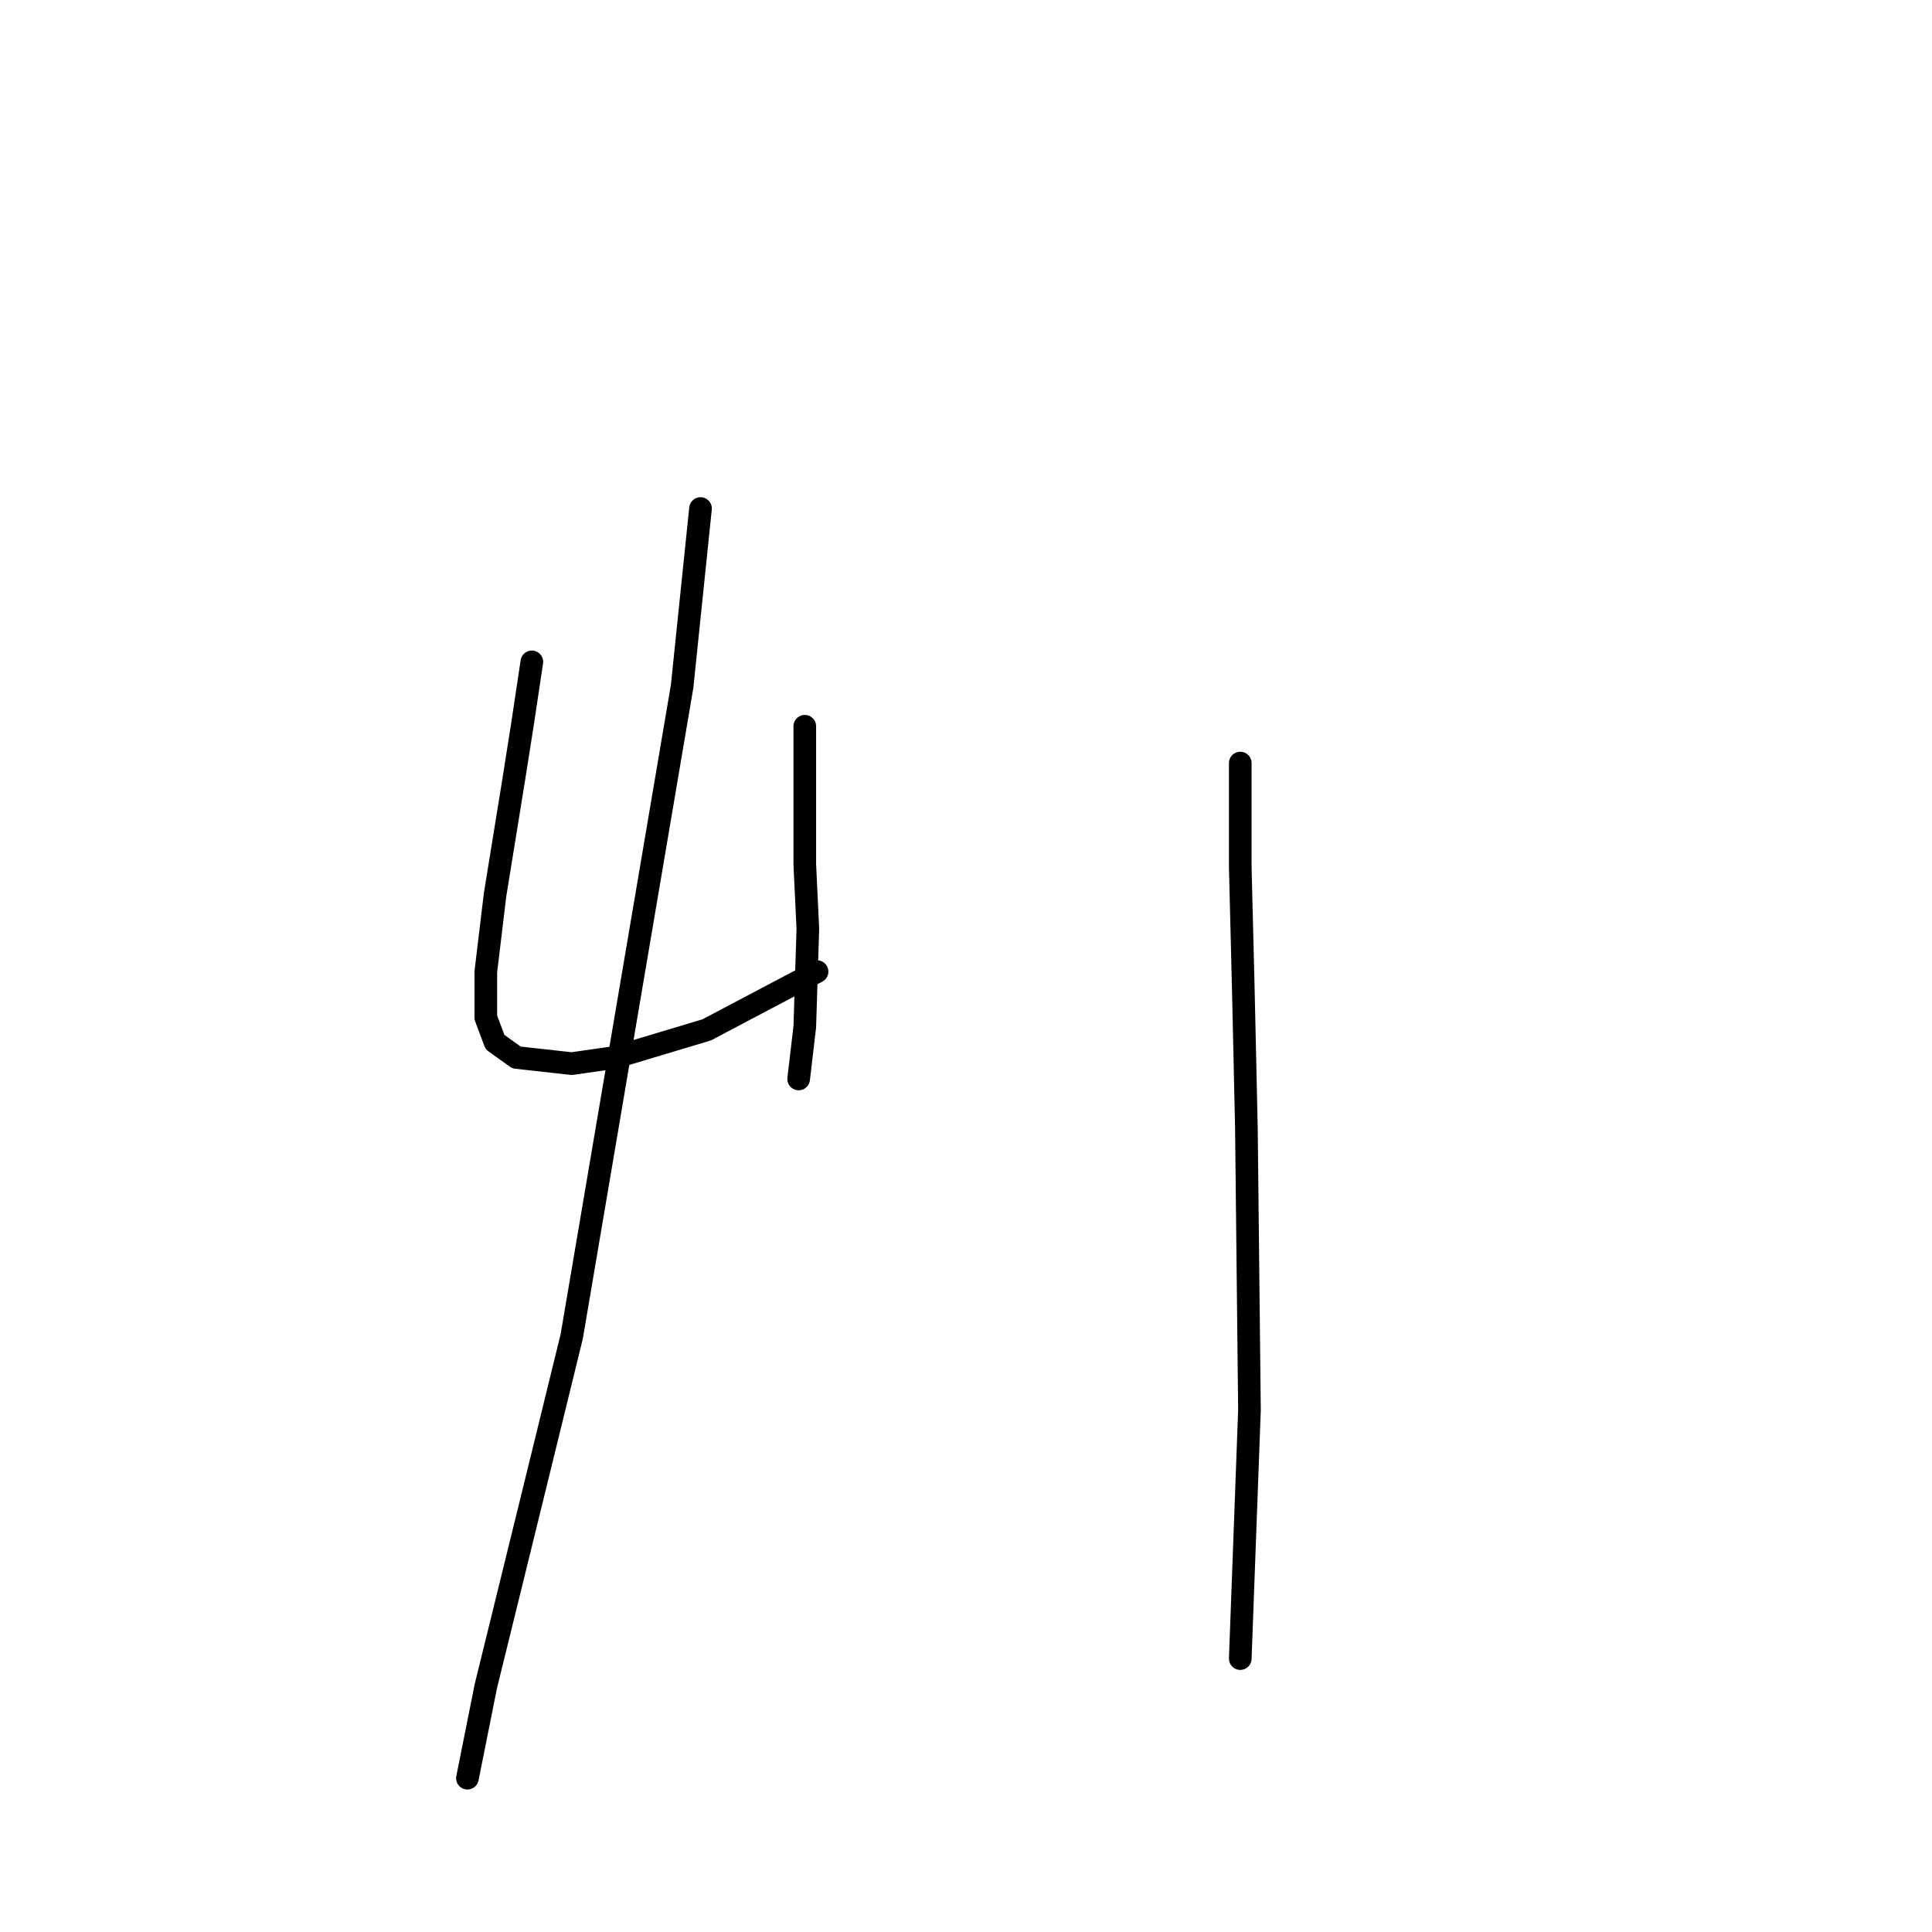 <?xml version="1.0" standalone="no"?>
    <svg width="256" height="256" xmlns="http://www.w3.org/2000/svg" version="1.1">
    <polyline stroke="black" stroke-width="3" stroke-linecap="round" fill="transparent" stroke-linejoin="round" points="70.472 87.702 69.252 95.829 68.033 103.55 65.595 118.586 64.376 128.745 64.376 134.84 65.595 138.091 68.44 140.123 75.754 140.936 81.443 140.123 93.634 136.466 108.264 128.745 108.264 128.745 " />
        <polyline stroke="black" stroke-width="3" stroke-linecap="round" fill="transparent" stroke-linejoin="round" points="106.638 96.235 106.638 114.522 107.044 123.056 106.638 136.059 105.825 142.967 105.825 142.967 " />
        <polyline stroke="black" stroke-width="3" stroke-linecap="round" fill="transparent" stroke-linejoin="round" points="92.822 67.383 90.383 90.953 75.754 177.102 70.472 198.64 64.376 223.428 61.938 235.619 61.938 235.619 " />
        <polyline stroke="black" stroke-width="3" stroke-linecap="round" fill="transparent" stroke-linejoin="round" points="164.342 101.112 164.342 114.928 164.748 131.183 165.155 149.469 165.561 186.855 164.342 219.771 164.342 219.771 " />
        </svg>